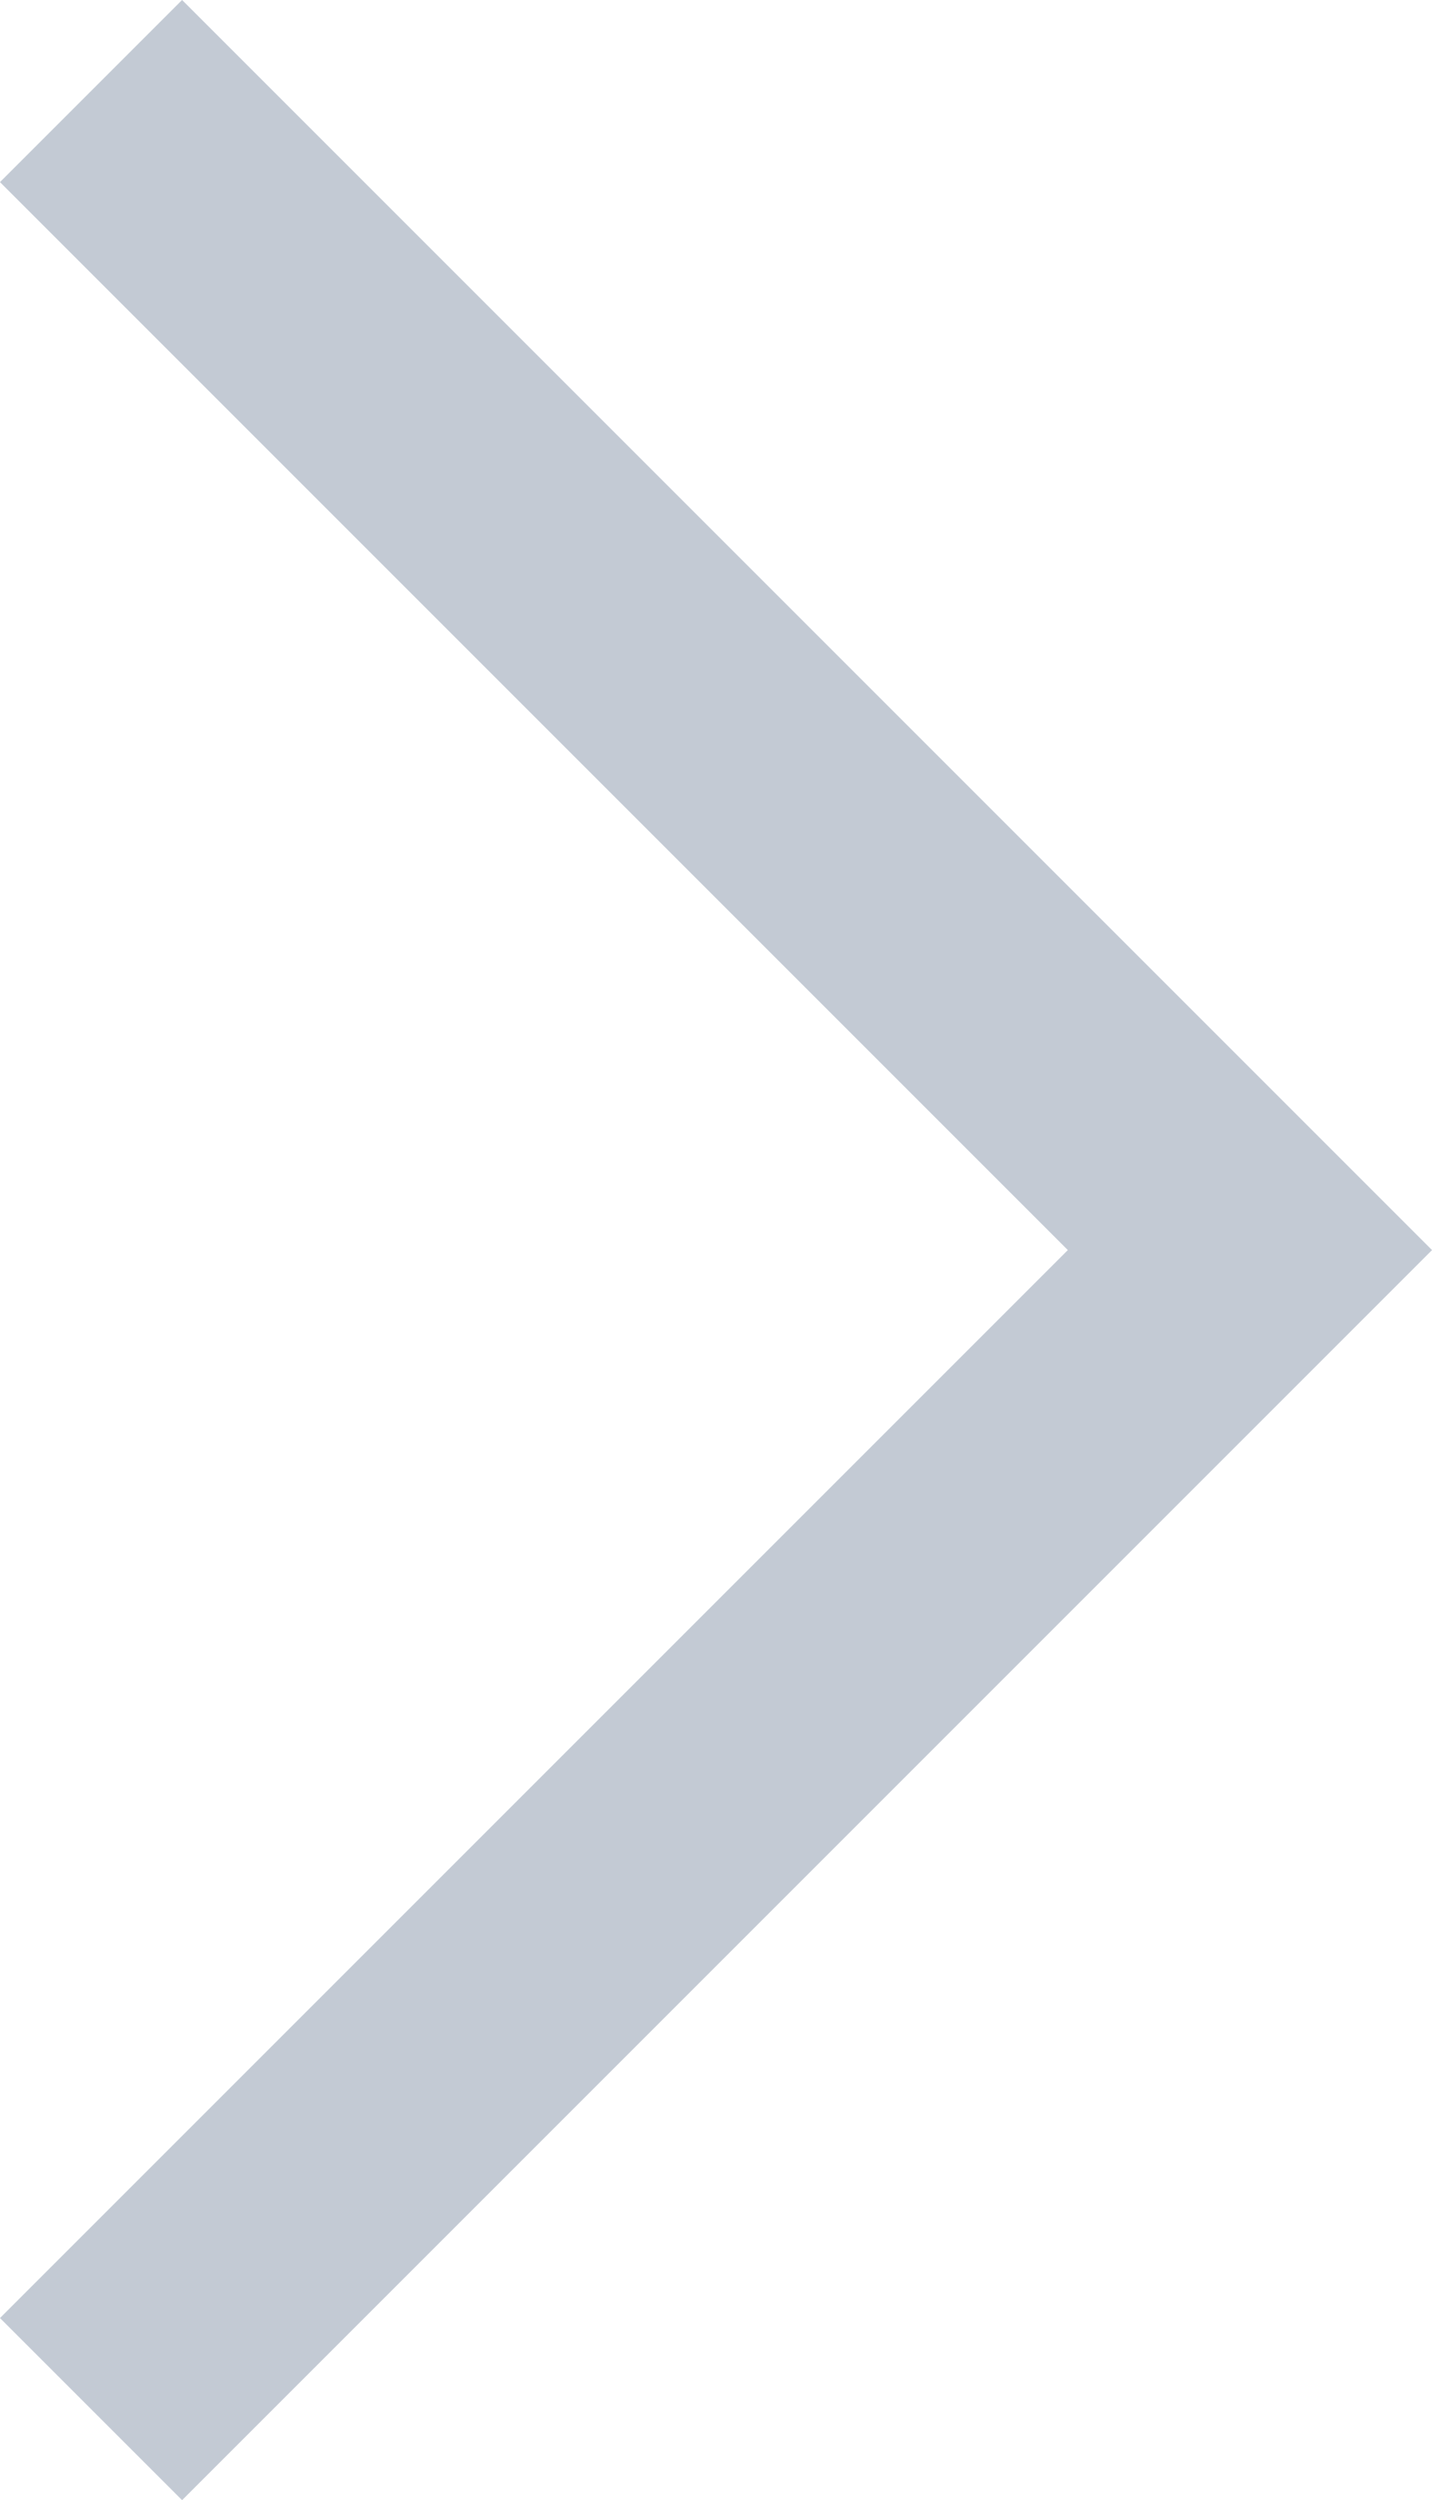 <svg xmlns="http://www.w3.org/2000/svg" width="11.121" height="19.414" viewBox="0 0 11.121 19.414">
  <path id="패스_6049" data-name="패스 6049" d="M-1036.14-13352l9,9-9,9" transform="translate(1036.847 13352.707)" fill="none" stroke="#c3cad4" stroke-width="2"/>
</svg>
